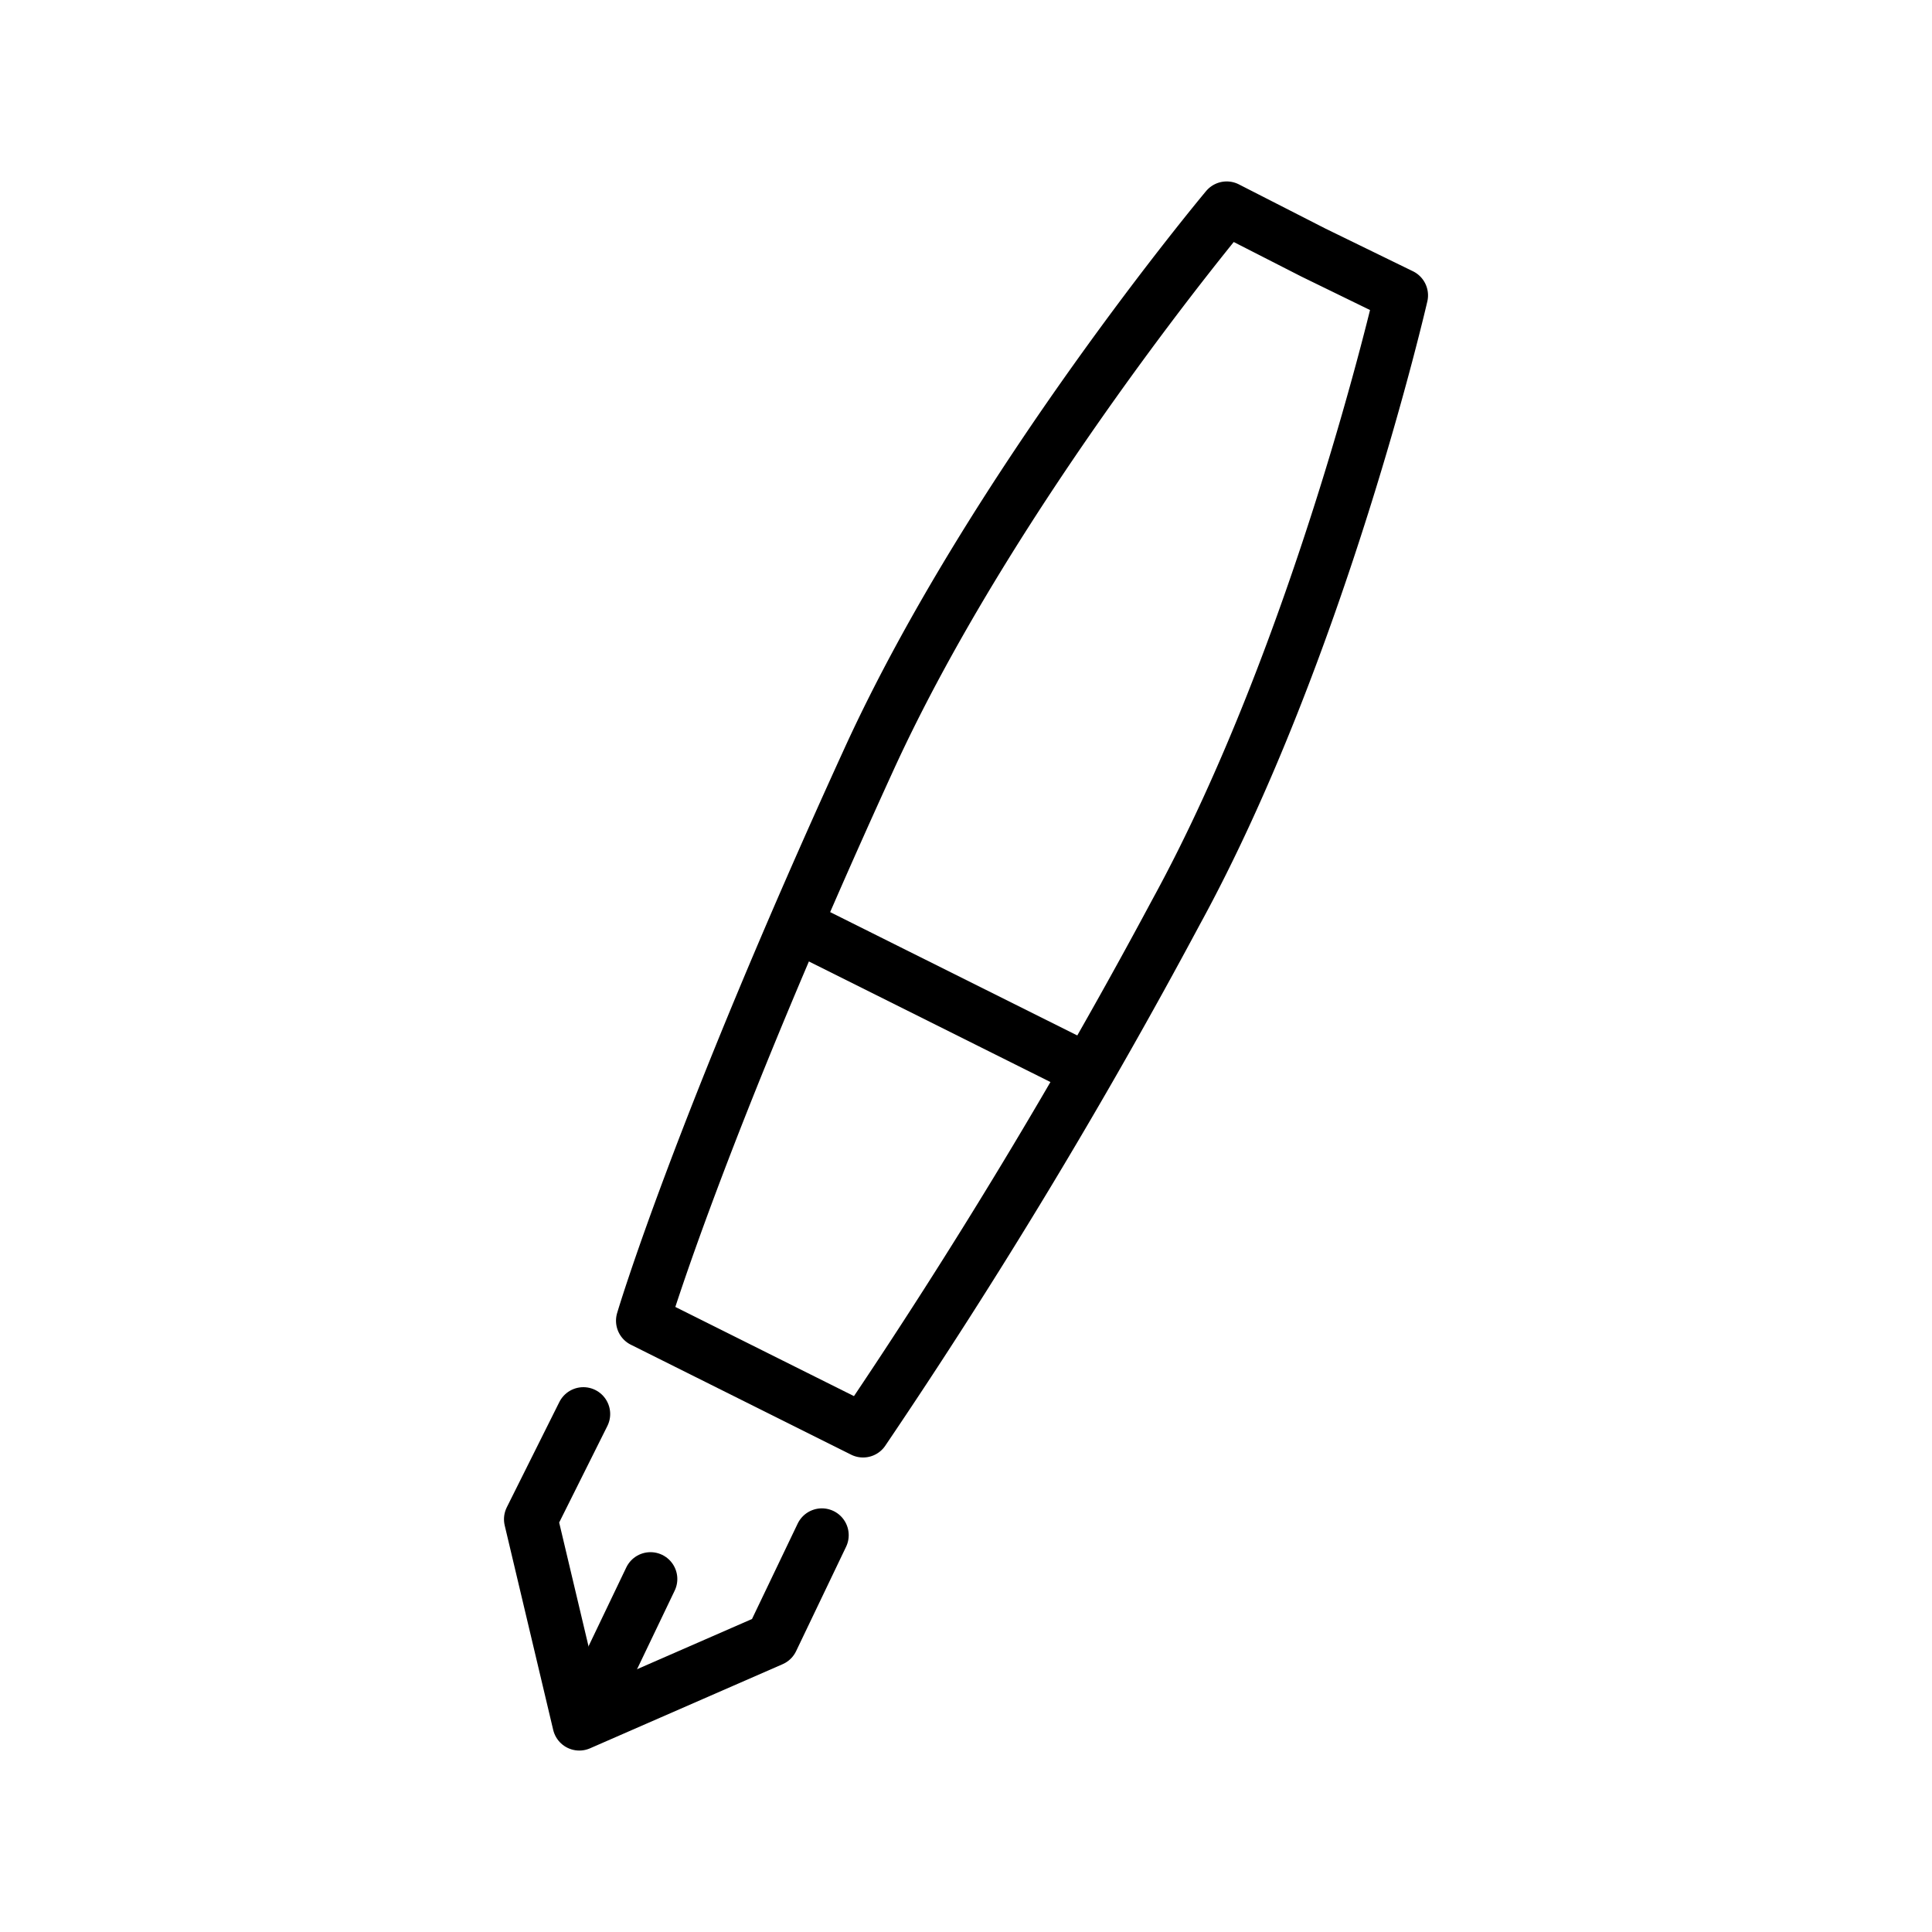 <svg id="emoji" xmlns="http://www.w3.org/2000/svg" viewBox="0 0 72 72">
  <g id="line">
    <g id="_2712-2" data-name="2712">
      <line x1="24.242" y1="58.845" x2="22.379" y2="62.736" fill="none" stroke="#000" stroke-linecap="round" stroke-linejoin="round" stroke-width="2"/>
      <polyline points="30.629 57.212 28.766 61.103 21.589 64.238 19.782 56.618 21.74 52.696" fill="none" stroke="#000" stroke-linecap="round" stroke-linejoin="round" stroke-width="2"/>
      <path d="M52.218,11.008,48.952,9.415,45.715,7.762S37.032,18.125,32.385,28.294C26.03,42.197,23.957,49.219,23.957,49.219l4.23,2.112,3.977,1.985A217.94,217.94,0,0,0,43.822,34.003C49.192,24.197,52.218,11.008,52.218,11.008Z" fill="none" stroke="#000" stroke-linecap="round" stroke-linejoin="round" stroke-width="2"/>
      <path d="M40.356,39.81,29.832,34.557" fill="#3f3f3f" stroke="#000" stroke-linecap="round" stroke-linejoin="round" stroke-width="2"/>
    </g>
  </g>
</svg>
